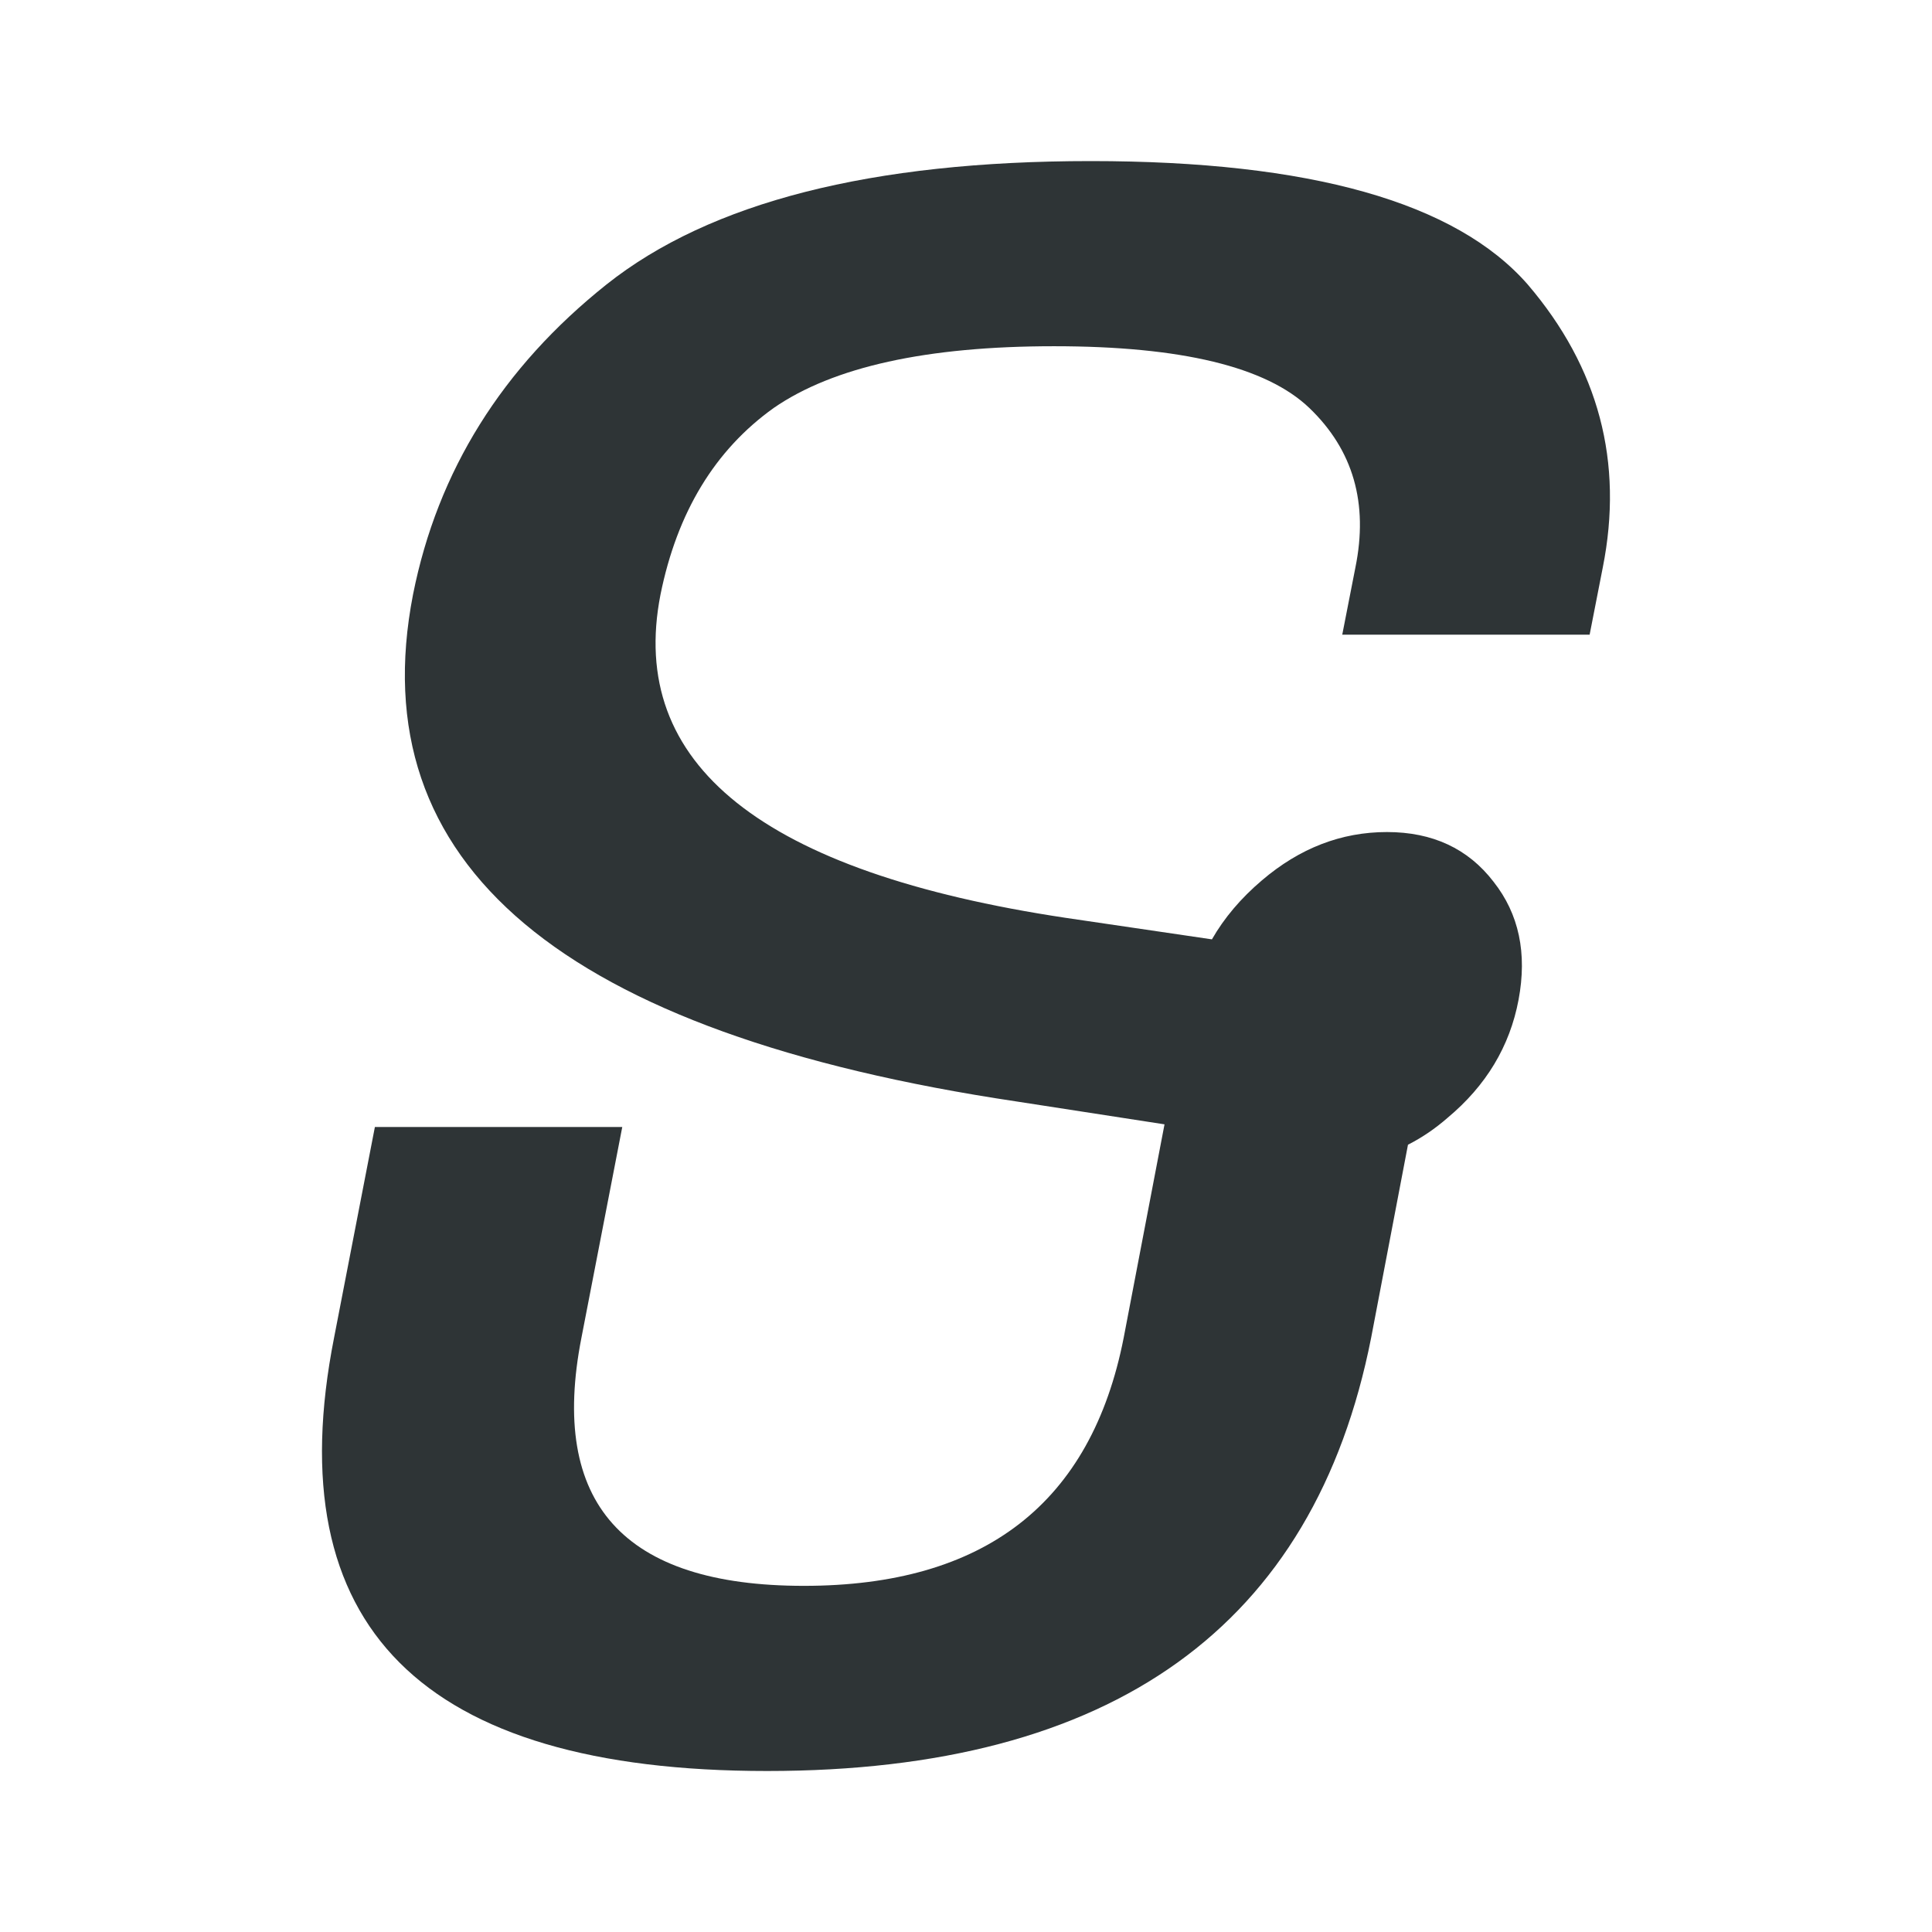 <svg viewBox="0 0 24 24" xmlns="http://www.w3.org/2000/svg"><path d="m17.491 14.217-.458 2.4q-1.063 5.383-7.504 5.383-6.441 0-5.379-5.383l.507-2.617h3.073l-.507 2.617q-.605 3.083 2.763 3.083 3.368 0 3.973-3.083l.507-2.65-1.831-.283q-8.485-1.267-7.504-6.3.458-2.3 2.403-3.85 1.929-1.533 6.016-1.533 4.087 0 5.428 1.533 1.324 1.55.932 3.517l-.163.833h-3.073l.163-.833q.245-1.2-.572-1.983-.801-.767-3.172-.767-2.371 0-3.482.767-1.095.783-1.406 2.317-.621 3.167 5.035 4.017l1.815.267q.229-.4.621-.733.703-.6 1.553-.6.85 0 1.324.617.474.6.311 1.467-.163.867-.883 1.467-.229.2-.49.333z" fill="#2e3436"/></svg>